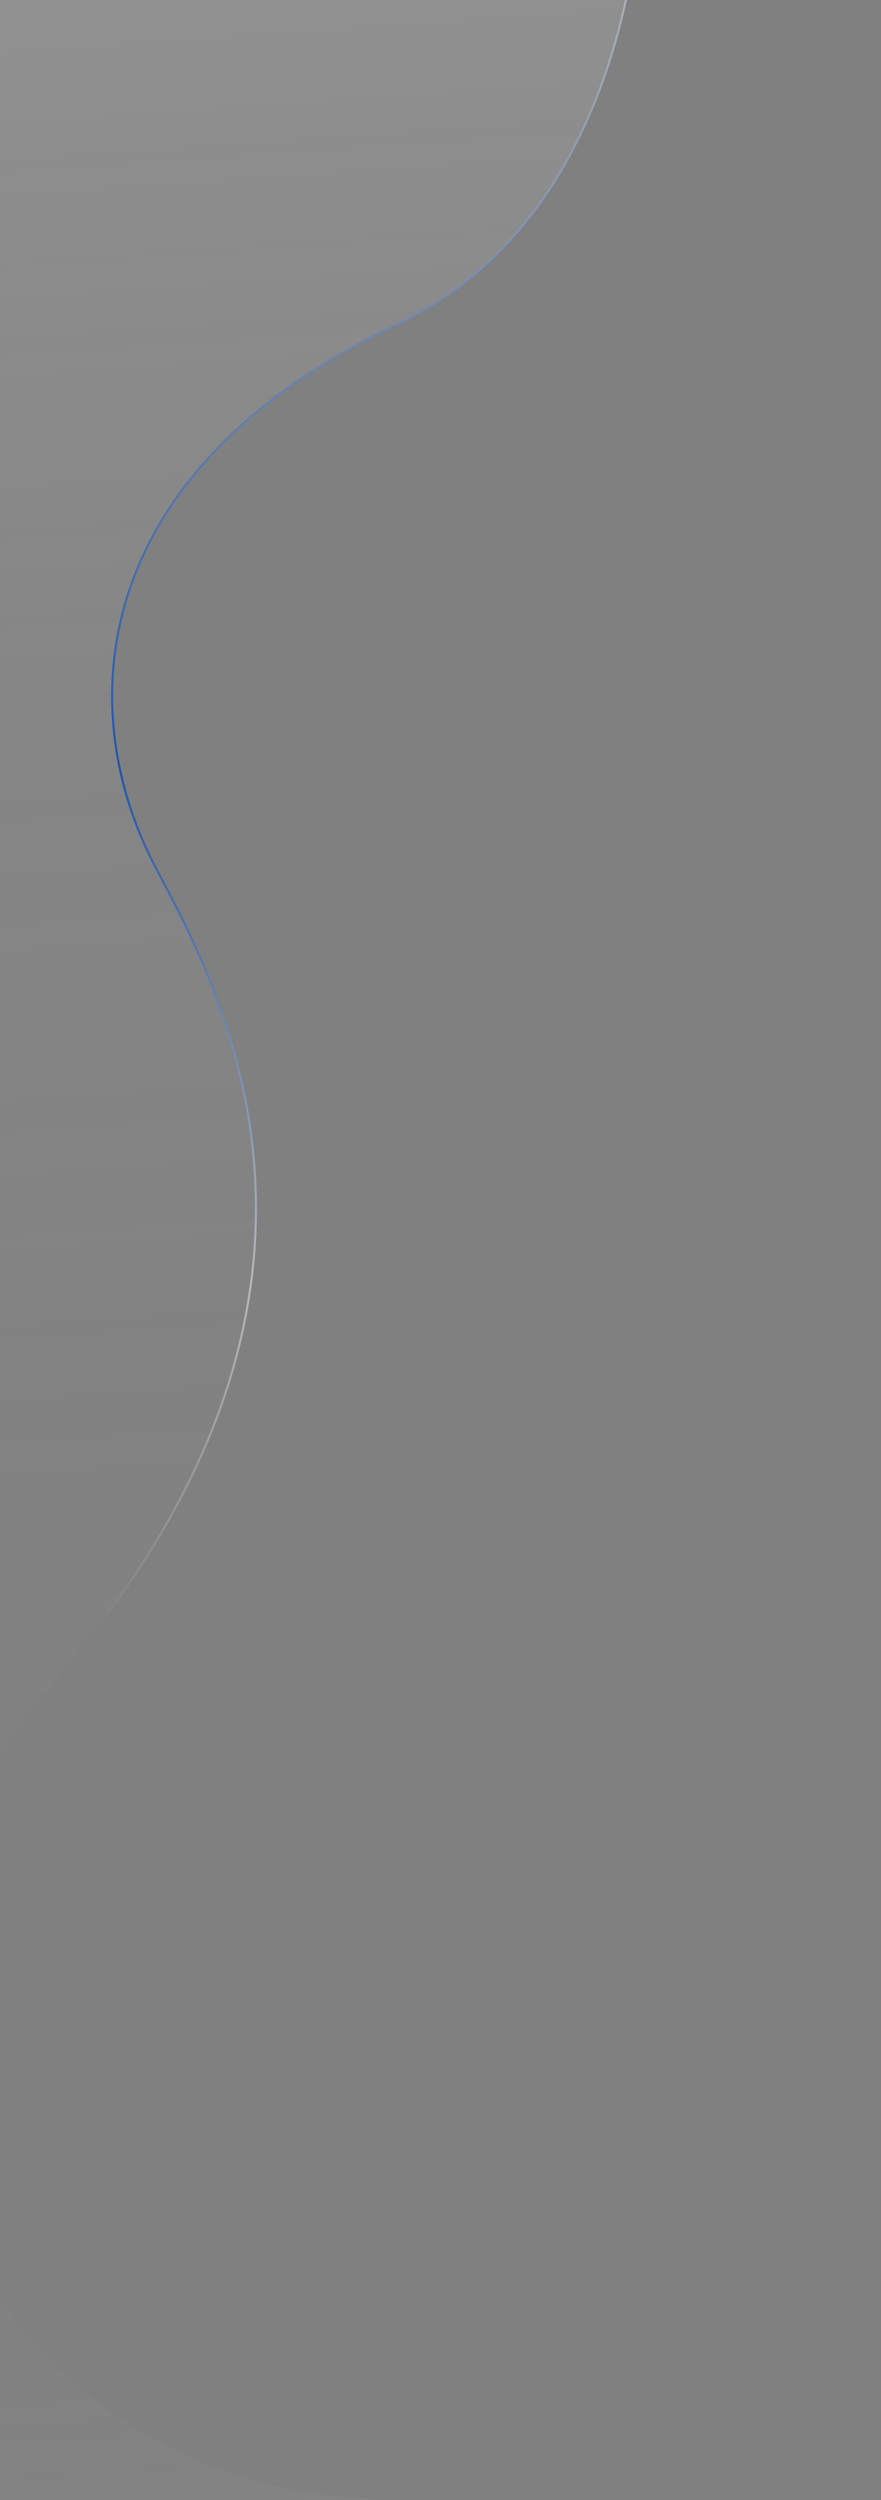 <svg width="431" height="1222" viewBox="0 0 431 1222" fill="none" xmlns="http://www.w3.org/2000/svg">
<rect x="0" y="0" width="431" height="1222" fill="#808080" stroke="none"/>
<path d="M194.478 158.183C313.809 101.45 322.706 -62.911 312.239 -138H-96V1272H430V1221.94H194.478C-9.642 1221.94 -119.552 996.675 33.537 813.124C185.925 630.416 109.707 487.169 77.163 426.006L76.716 425.166C33.537 344 45.313 229.101 194.478 158.183Z" fill="url(#paint0_linear_75_96)" stroke="url(#paint1_linear_75_96)"/>
<defs>
<linearGradient id="paint0_linear_75_96" x1="64" y1="-196" x2="167" y2="1272" gradientUnits="userSpaceOnUse">
<stop stop-color="white" stop-opacity="0.2"/>
<stop offset="0.384" stop-color="#B4B4B4" stop-opacity="0.1"/>
<stop offset="0.826" stop-color="#B4B4B4" stop-opacity="0"/>
<stop offset="1" stop-color="#B4B4B4" stop-opacity="0.08"/>
</linearGradient>
<linearGradient id="paint1_linear_75_96" x1="244.718" y1="-251.568" x2="323.784" y2="1211.69" gradientUnits="userSpaceOnUse">
<stop offset="0.149" stop-color="#B9B9B9"/>
<stop offset="0.422" stop-color="#1D54AC"/>
<stop offset="0.594" stop-color="#B9B9B9"/>
<stop offset="0.708" stop-color="#B9B9B9" stop-opacity="0"/>
</linearGradient>
</defs>
</svg>

